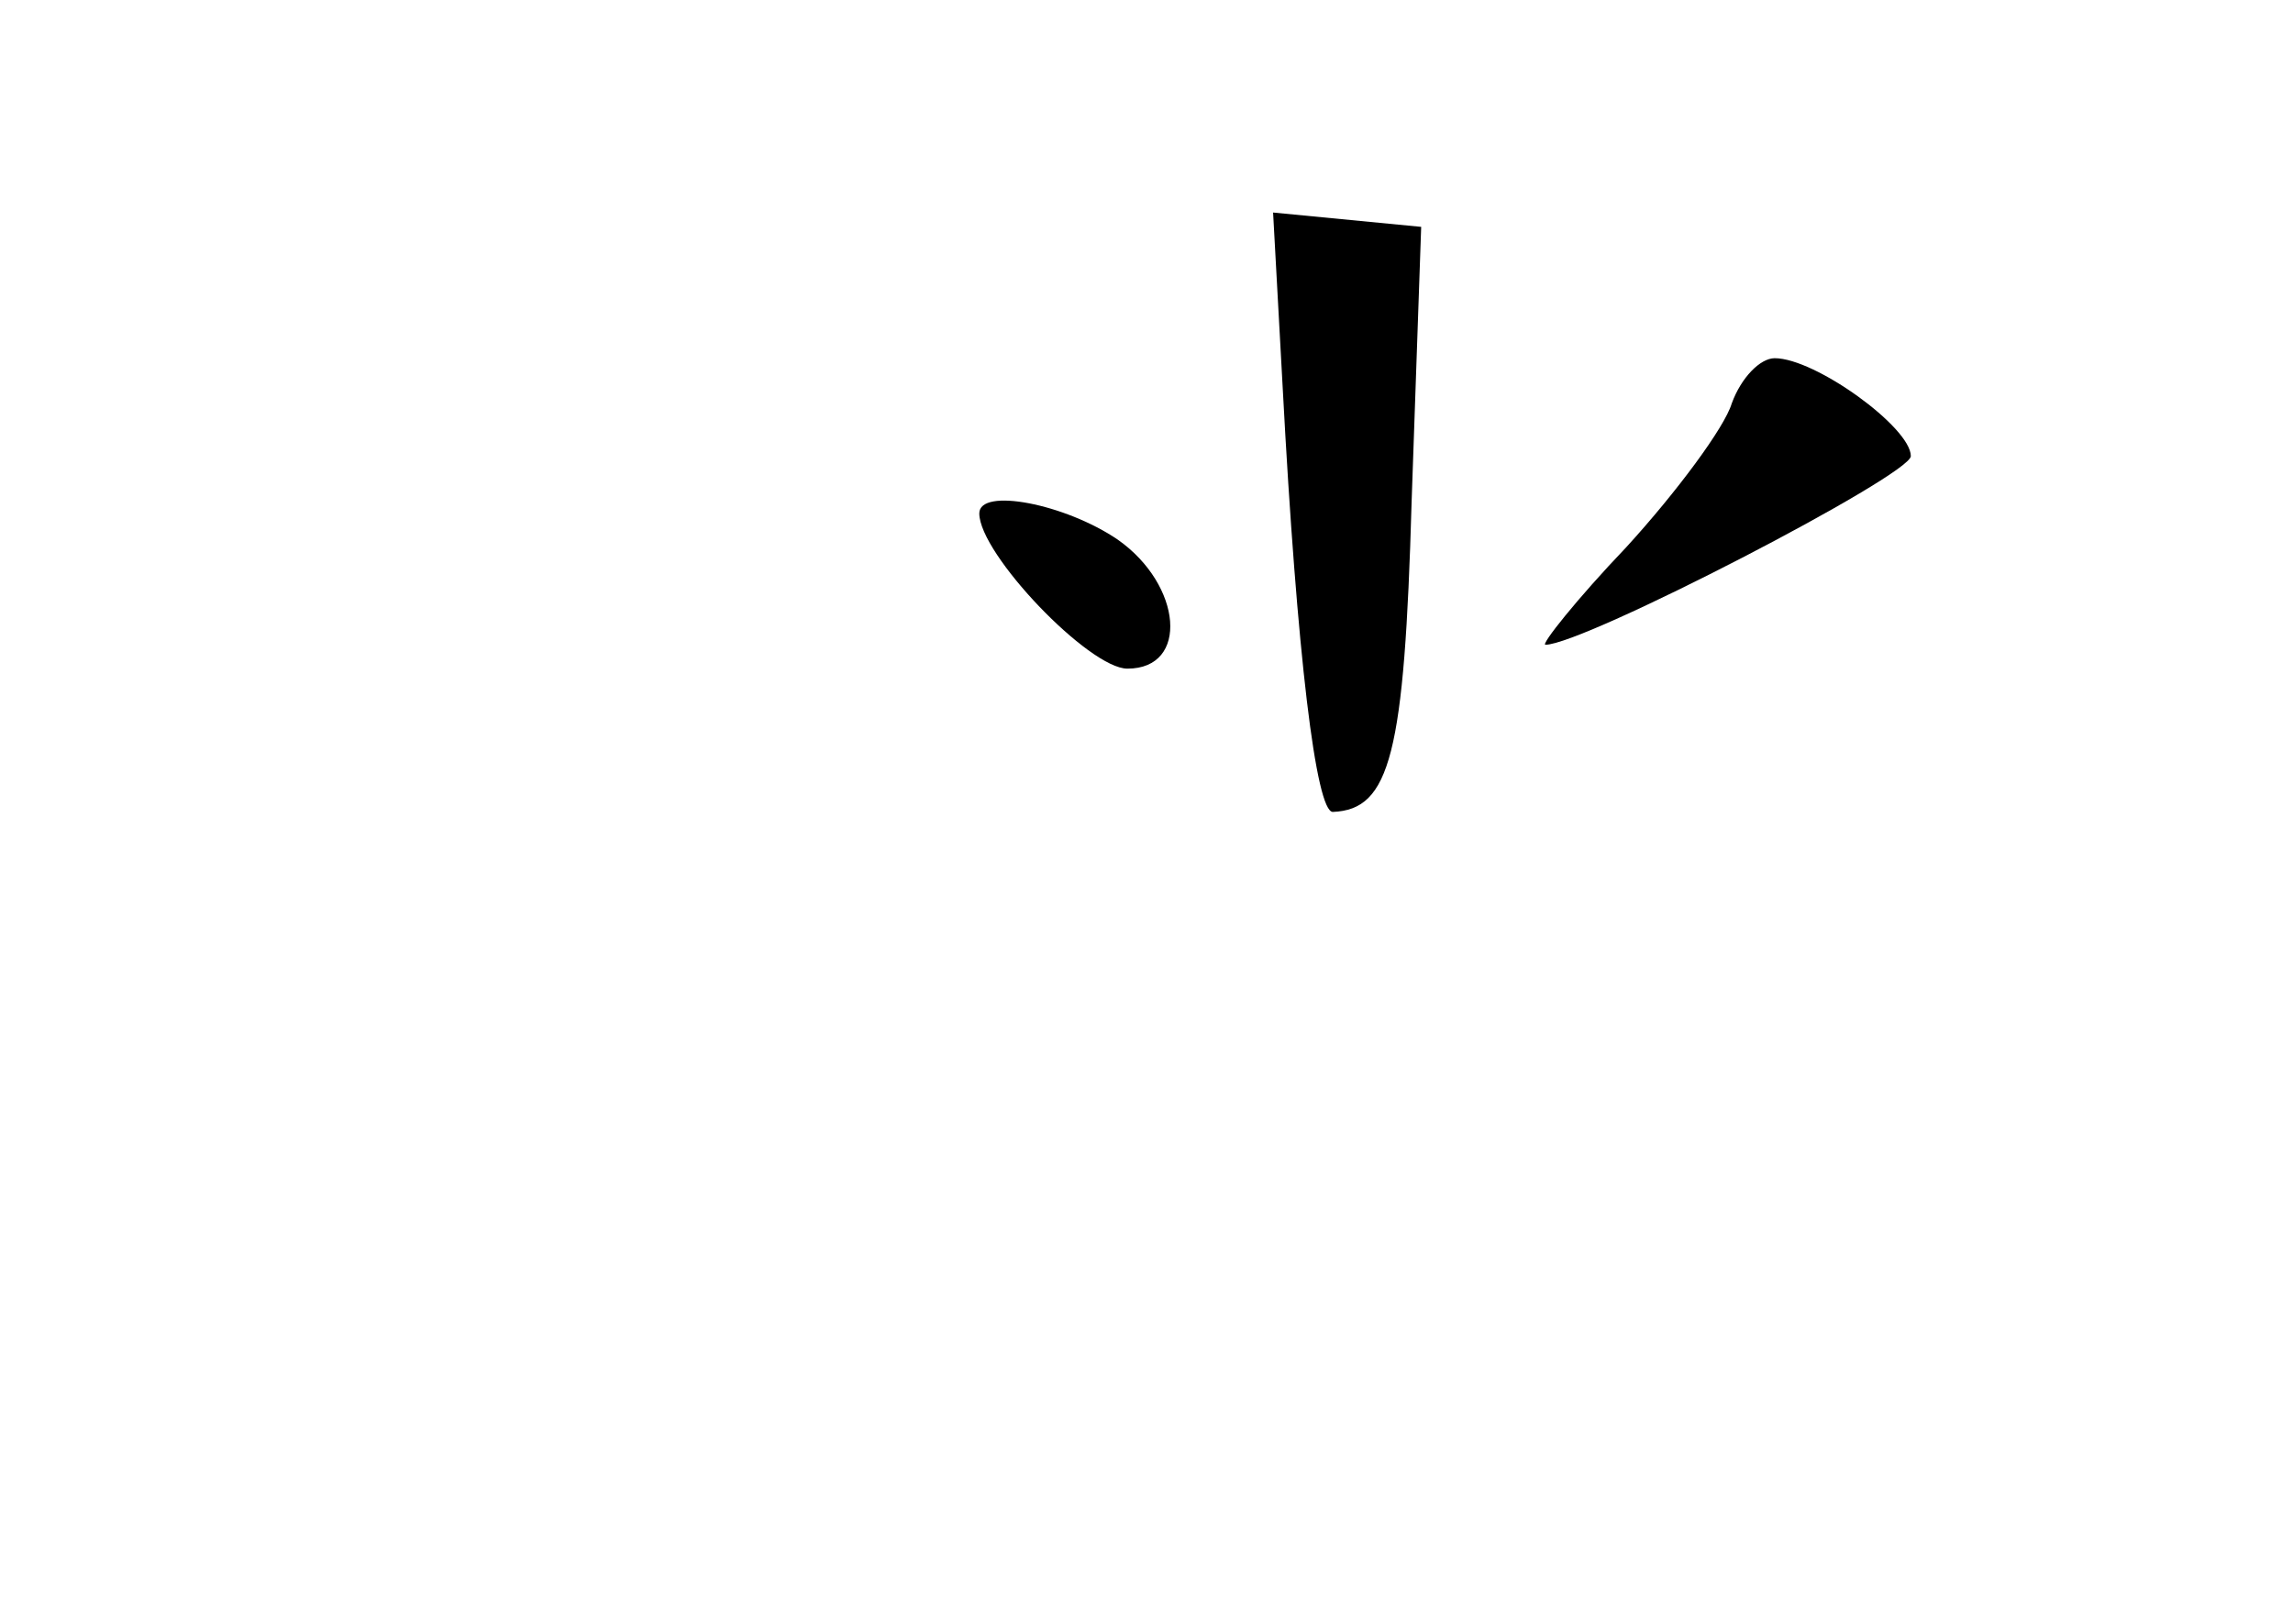 <?xml version="1.0" standalone="no"?>
<!DOCTYPE svg PUBLIC "-//W3C//DTD SVG 20010904//EN"
 "http://www.w3.org/TR/2001/REC-SVG-20010904/DTD/svg10.dtd">
<svg version="1.0" xmlns="http://www.w3.org/2000/svg"
 width="96pt" height="68pt" viewBox="0 0 96 68"
 preserveAspectRatio="xMidYMid meet">
<g transform="translate(0,68) scale(0.1,-0.1)"
fill="#000000" stroke="none">
<path d="M537 518 c6 -113 14 -178 21 -178 24 1 30 24 33 130 l4 115 -31 3
-31 3 4 -73z"/>
<path d="M725 511 c-3 -10 -23 -37 -44 -60 -21 -22 -36 -41 -34 -41 16 0 153
71 153 79 0 12 -40 41 -57 41 -6 0 -14 -8 -18 -19z"/>
<path d="M410 465 c0 -17 46 -65 62 -65 26 0 23 35 -4 54 -22 15 -58 22 -58
11z"/>
</g>
</svg>
